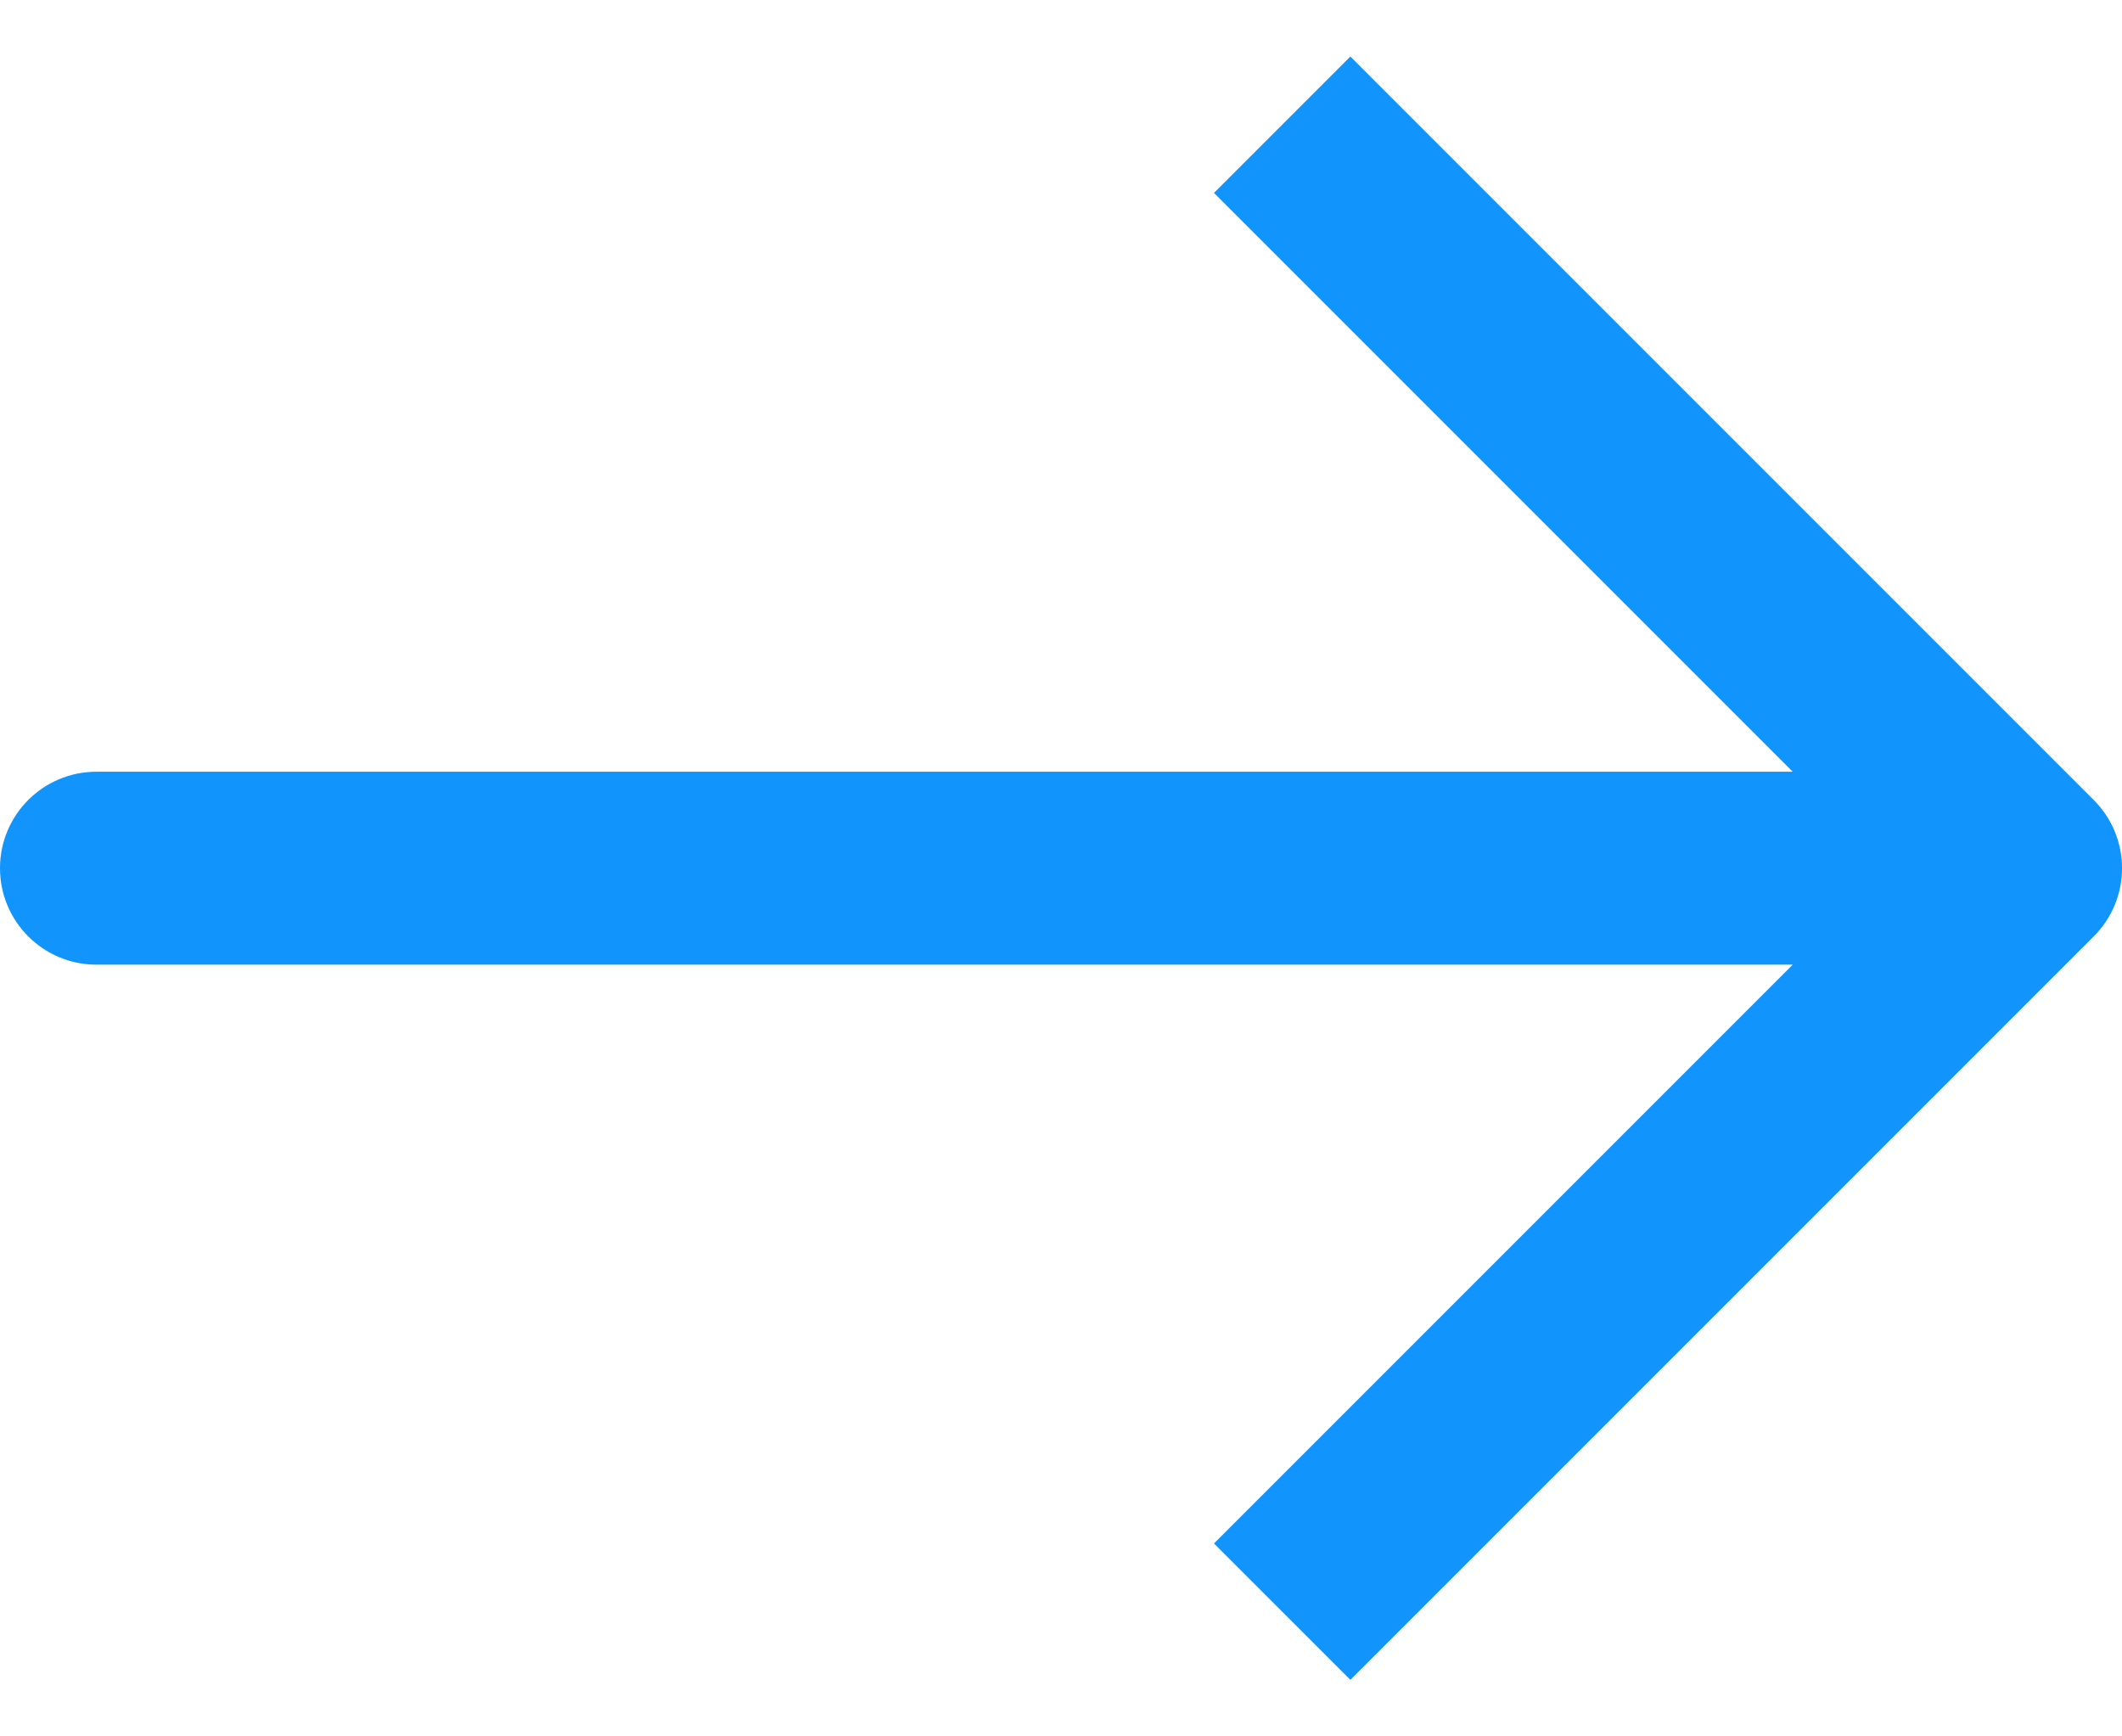 <svg width="22" height="18" viewBox="0 0 22 18" fill="none" xmlns="http://www.w3.org/2000/svg">
<path d="M21.707 8.293L14 0.586L12.586 2L18.586 8H1C0.447 8 0 8.448 0 9C0 9.552 0.447 10 1 10H18.586L12.586 16L14 17.414L21.707 9.707C22.098 9.316 22.098 8.684 21.707 8.293Z" fill="#1194FB"/>
</svg>
